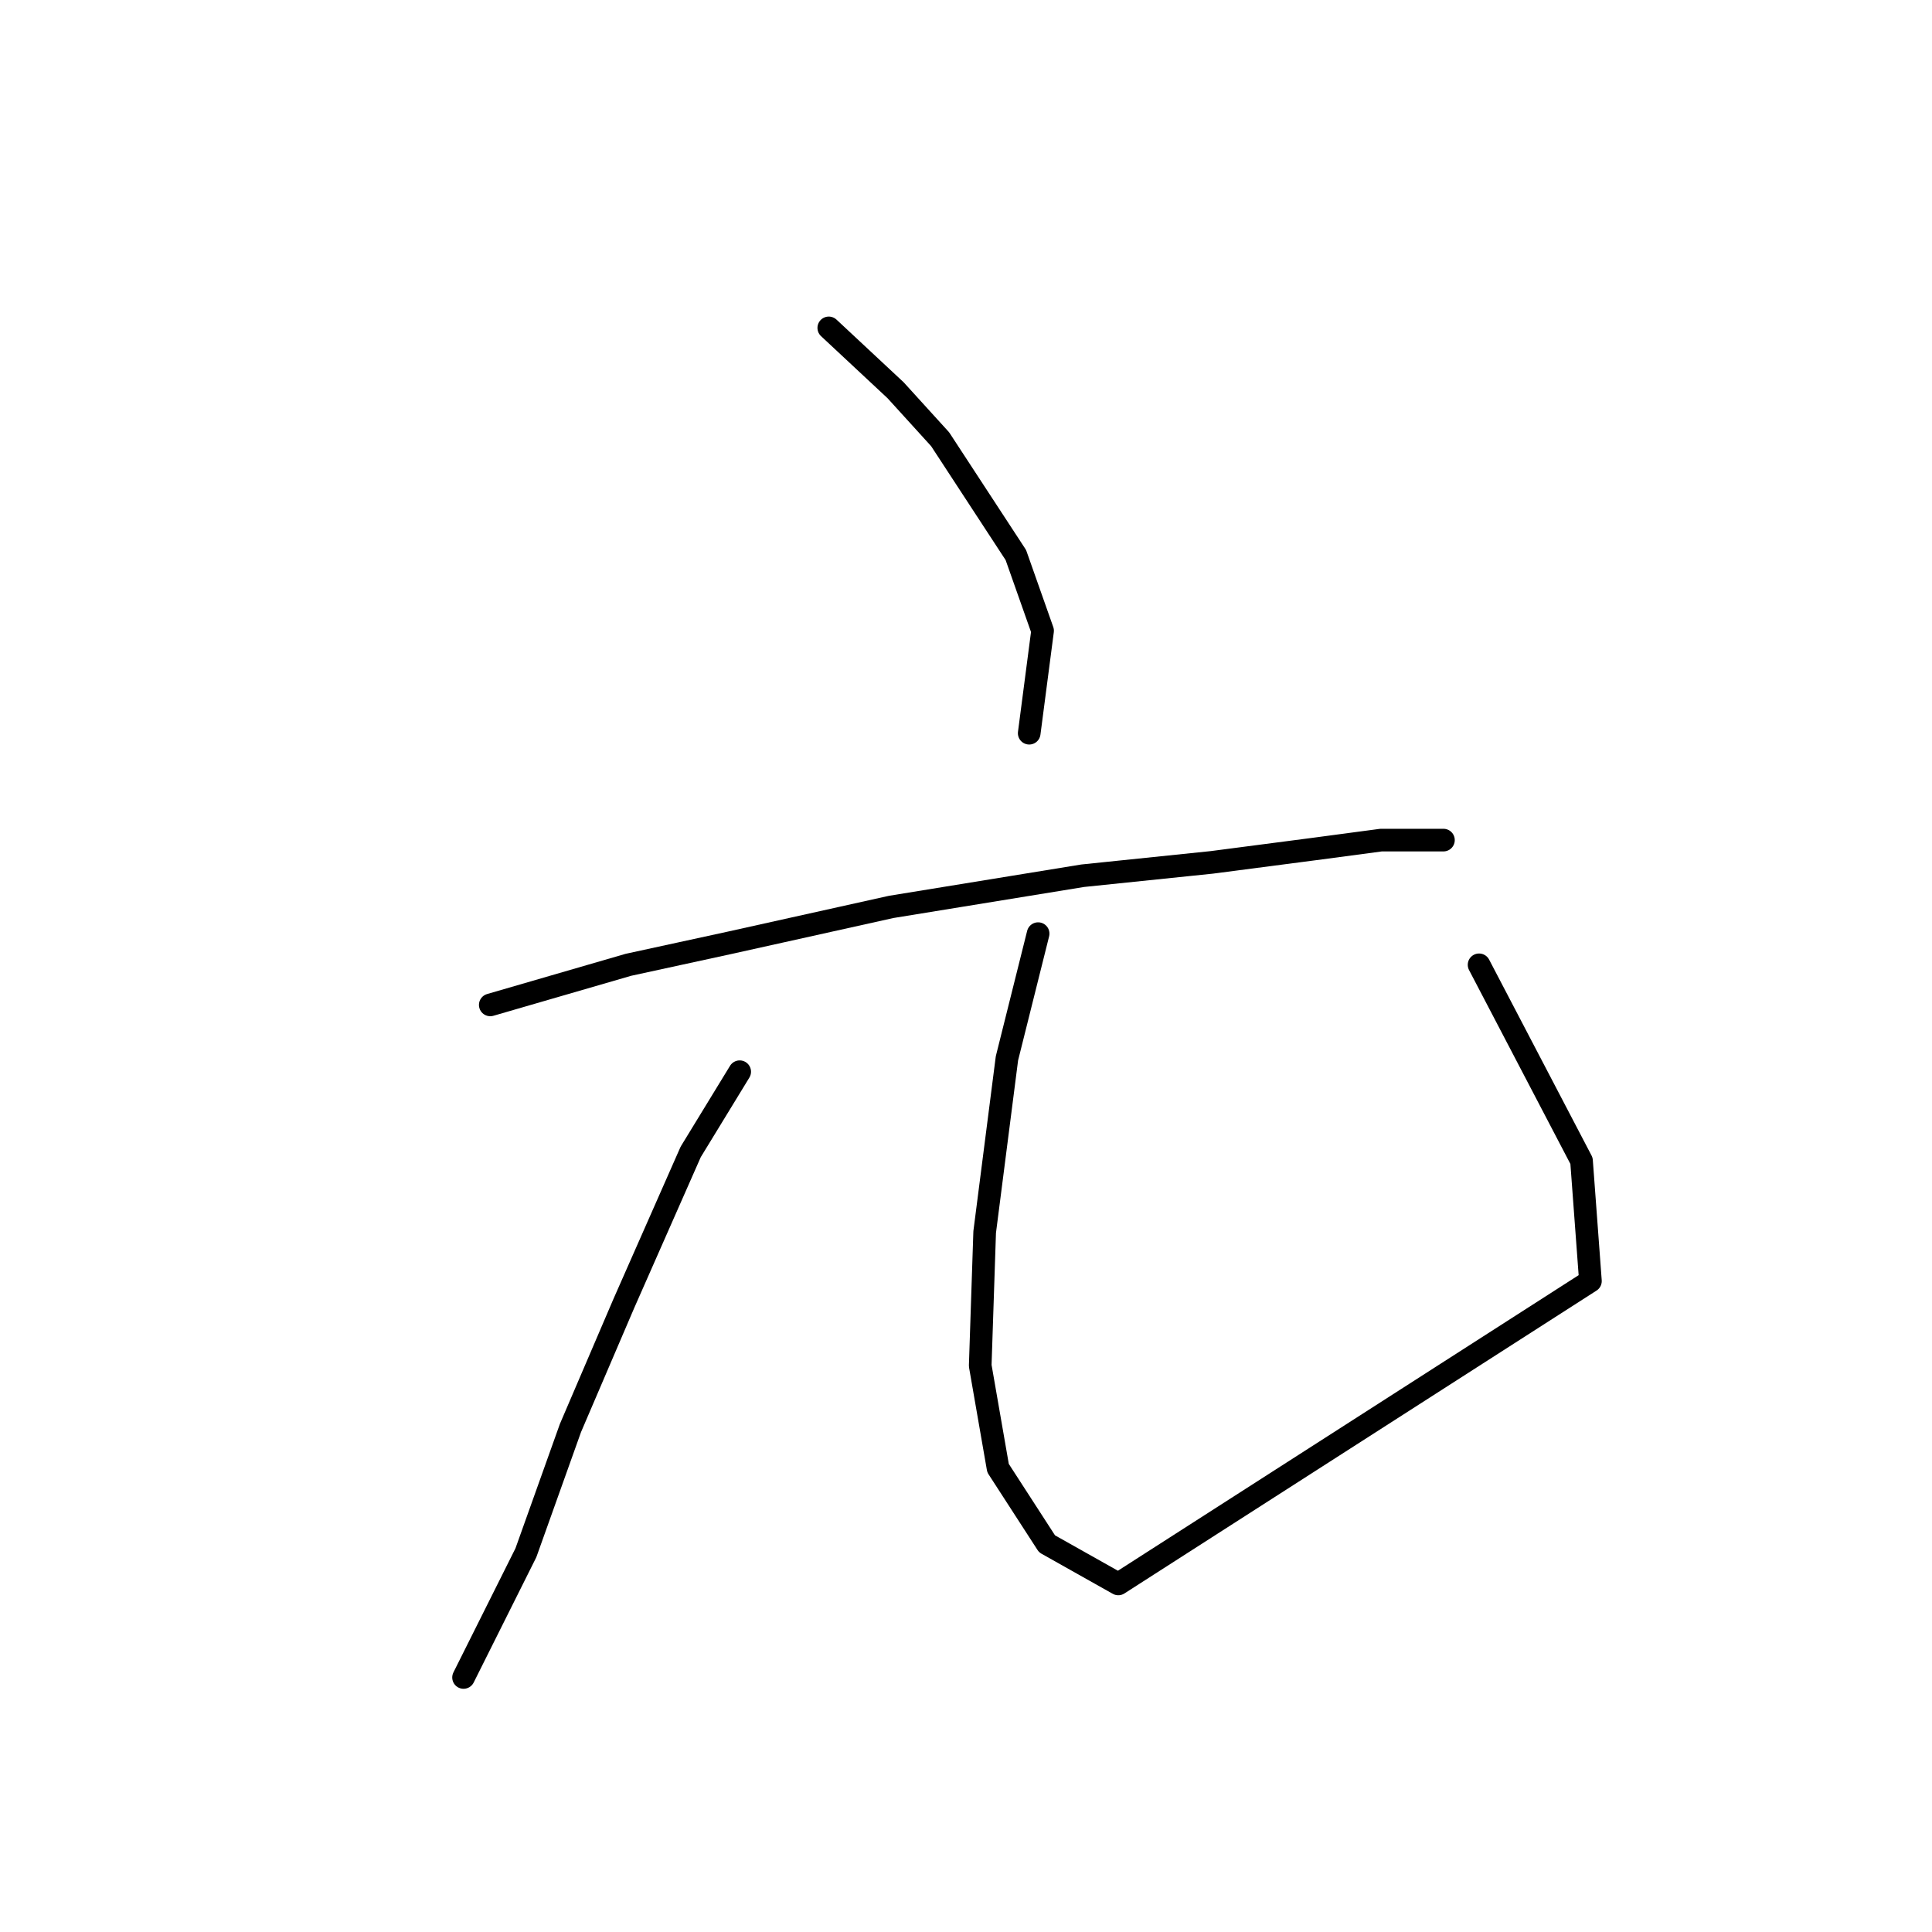 <?xml version="1.0" standalone="no"?>
    <svg width="256" height="256" xmlns="http://www.w3.org/2000/svg" version="1.1">
    <polyline stroke="black" stroke-width="3" stroke-linecap="round" fill="transparent" stroke-linejoin="round" points="109.818 43.447 118.671 51.709 124.573 58.201 134.606 73.546 138.147 83.579 136.376 97.154 136.376 97.154 " />
        <polyline stroke="black" stroke-width="3" stroke-linecap="round" fill="transparent" stroke-linejoin="round" points="64.964 133.155 83.26 127.843 96.834 124.892 118.081 120.171 143.459 116.039 160.574 114.269 174.148 112.498 183.001 111.318 188.313 111.318 191.263 111.318 188.313 111.318 188.313 111.318 " />
        <polyline stroke="black" stroke-width="3" stroke-linecap="round" fill="transparent" stroke-linejoin="round" points="98.014 142.008 91.522 152.631 82.669 172.697 75.587 189.222 69.685 205.748 64.374 216.371 61.423 222.273 61.423 222.273 " />
        <polyline stroke="black" stroke-width="3" stroke-linecap="round" fill="transparent" stroke-linejoin="round" points="137.557 123.712 133.425 140.237 130.474 163.254 129.884 180.96 132.245 194.534 138.737 204.567 148.18 209.879 210.74 169.746 209.559 153.811 195.985 127.843 195.985 127.843 " />
        </svg>